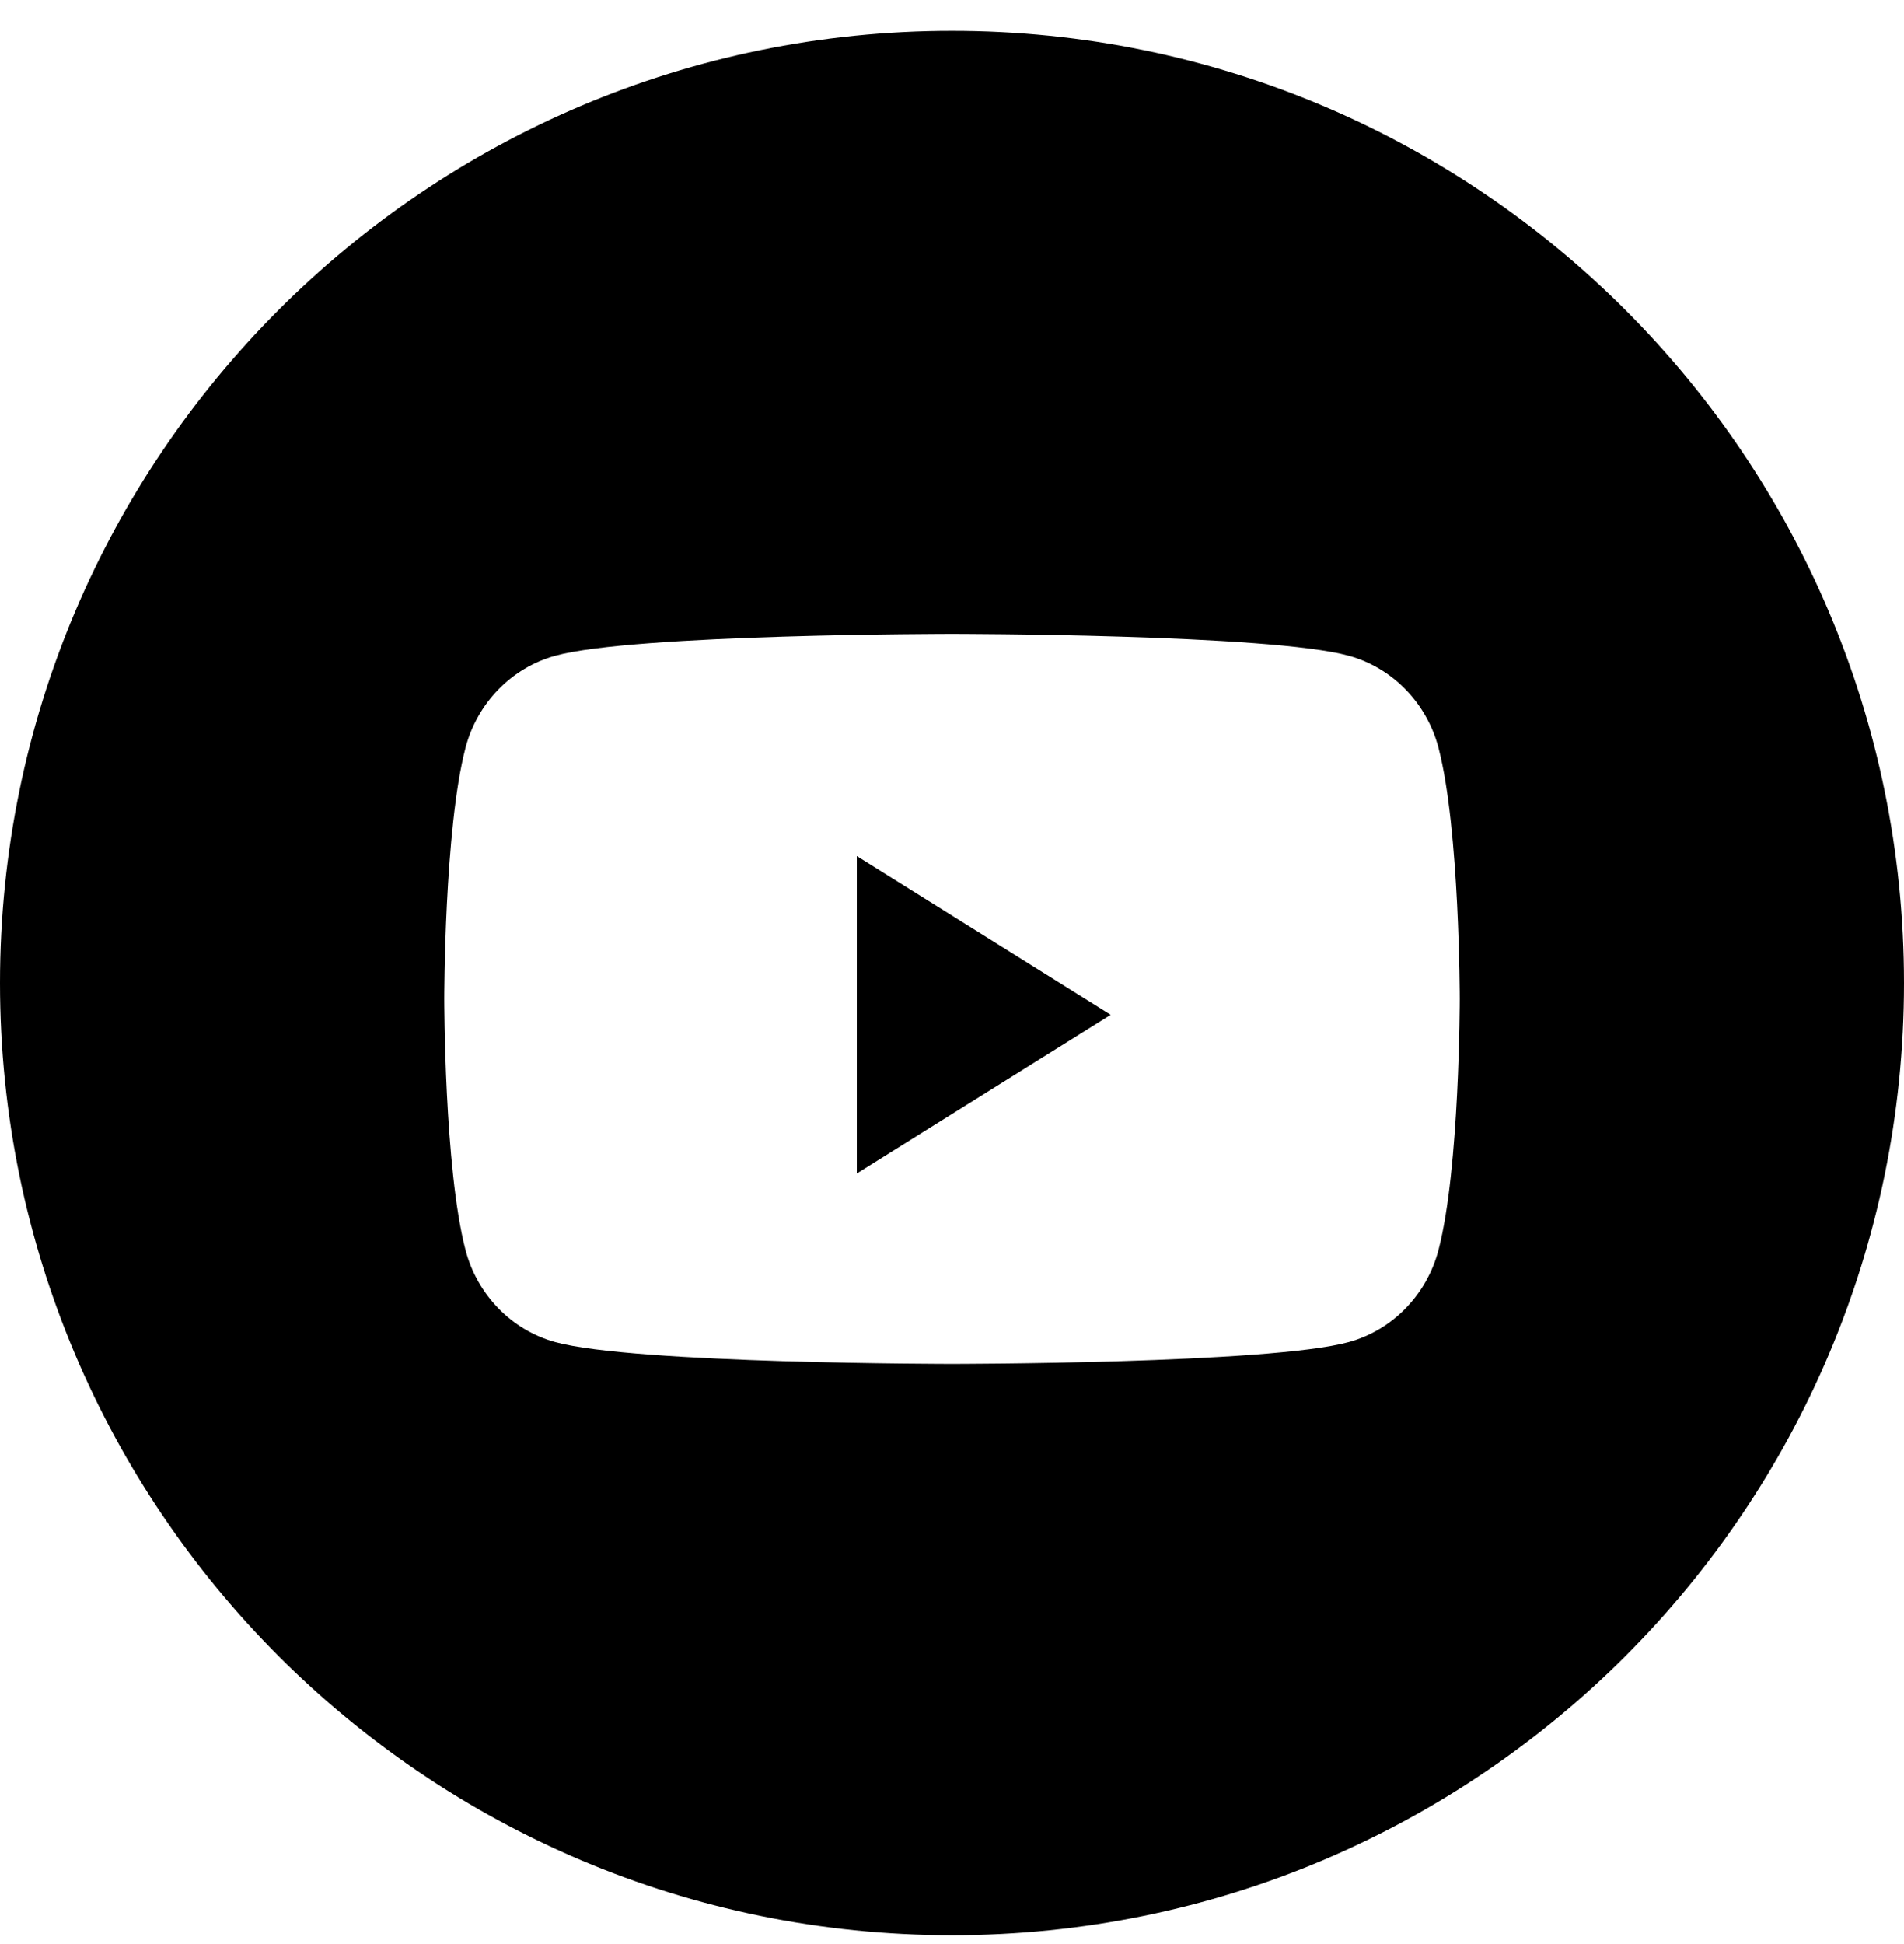 <svg width="48" height="49" viewBox="0 0 48 49" fill="none" xmlns="http://www.w3.org/2000/svg">
<path fill-rule="evenodd" clip-rule="evenodd" d="M24 0.777C10.745 0.777 0 11.523 0 24.777C0 38.032 10.745 48.777 24 48.777C37.255 48.777 48 38.032 48 24.777C48 11.523 37.255 0.777 24 0.777ZM34.002 16.527C35.103 16.829 35.971 17.72 36.265 18.851C36.8 20.9 36.8 25.177 36.8 25.177C36.8 25.177 36.8 29.454 36.265 31.504C35.971 32.635 35.103 33.526 34.002 33.828C32.005 34.377 24 34.377 24 34.377C24 34.377 15.995 34.377 13.998 33.828C12.897 33.526 12.029 32.635 11.735 31.504C11.2 29.454 11.2 25.177 11.2 25.177C11.2 25.177 11.2 20.9 11.735 18.851C12.029 17.72 12.897 16.829 13.998 16.527C15.995 15.977 24 15.977 24 15.977C24 15.977 32.005 15.977 34.002 16.527Z" fill="black"/>
<path d="M21.6 29.577V21.577L28 25.578L21.6 29.577Z" fill="black"/>
</svg>

